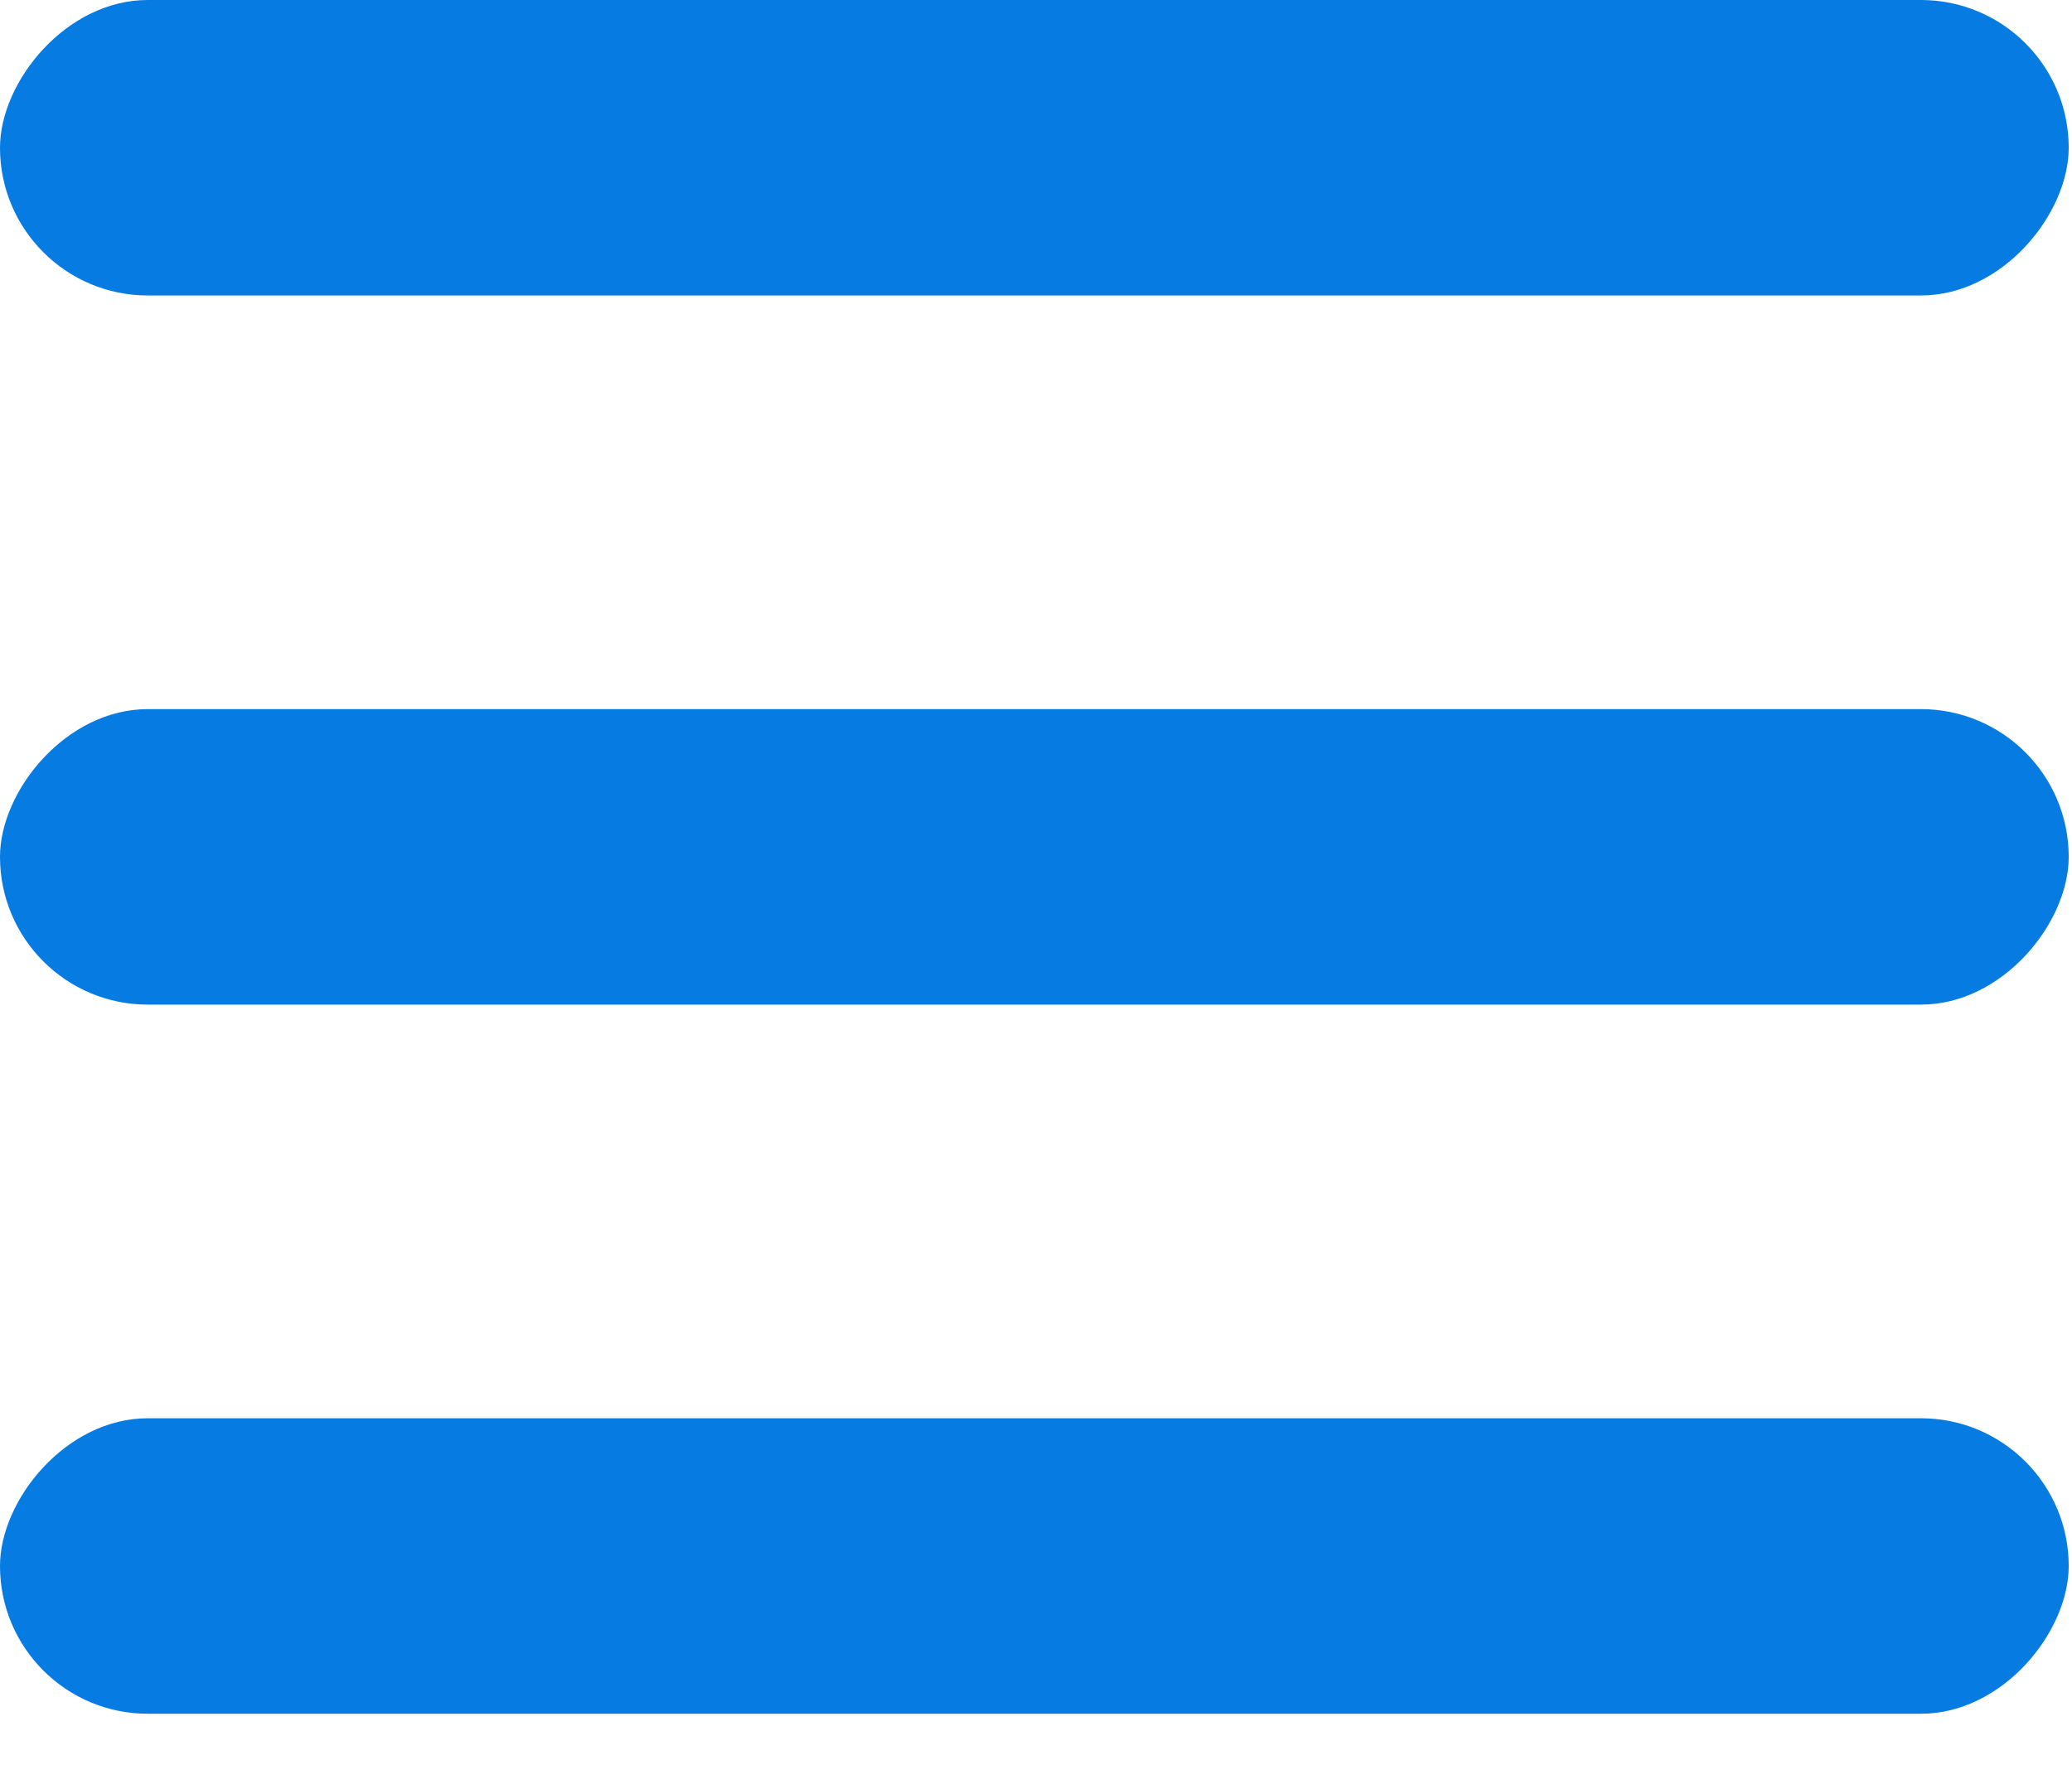 <svg width="22" height="19" viewBox="0 0 22 19" fill="none" xmlns="http://www.w3.org/2000/svg">
<rect width="21.965" height="3.138" rx="1.569" transform="matrix(1 0 0 -1 0 3.138)" fill="#067BE2"/>
<rect width="21.965" height="3.138" rx="1.569" transform="matrix(1 0 0 -1 0 10.669)" fill="#067BE2"/>
<rect width="21.965" height="3.138" rx="1.569" transform="matrix(1 0 0 -1 0 18.2)" fill="#067BE2"/>
</svg>
